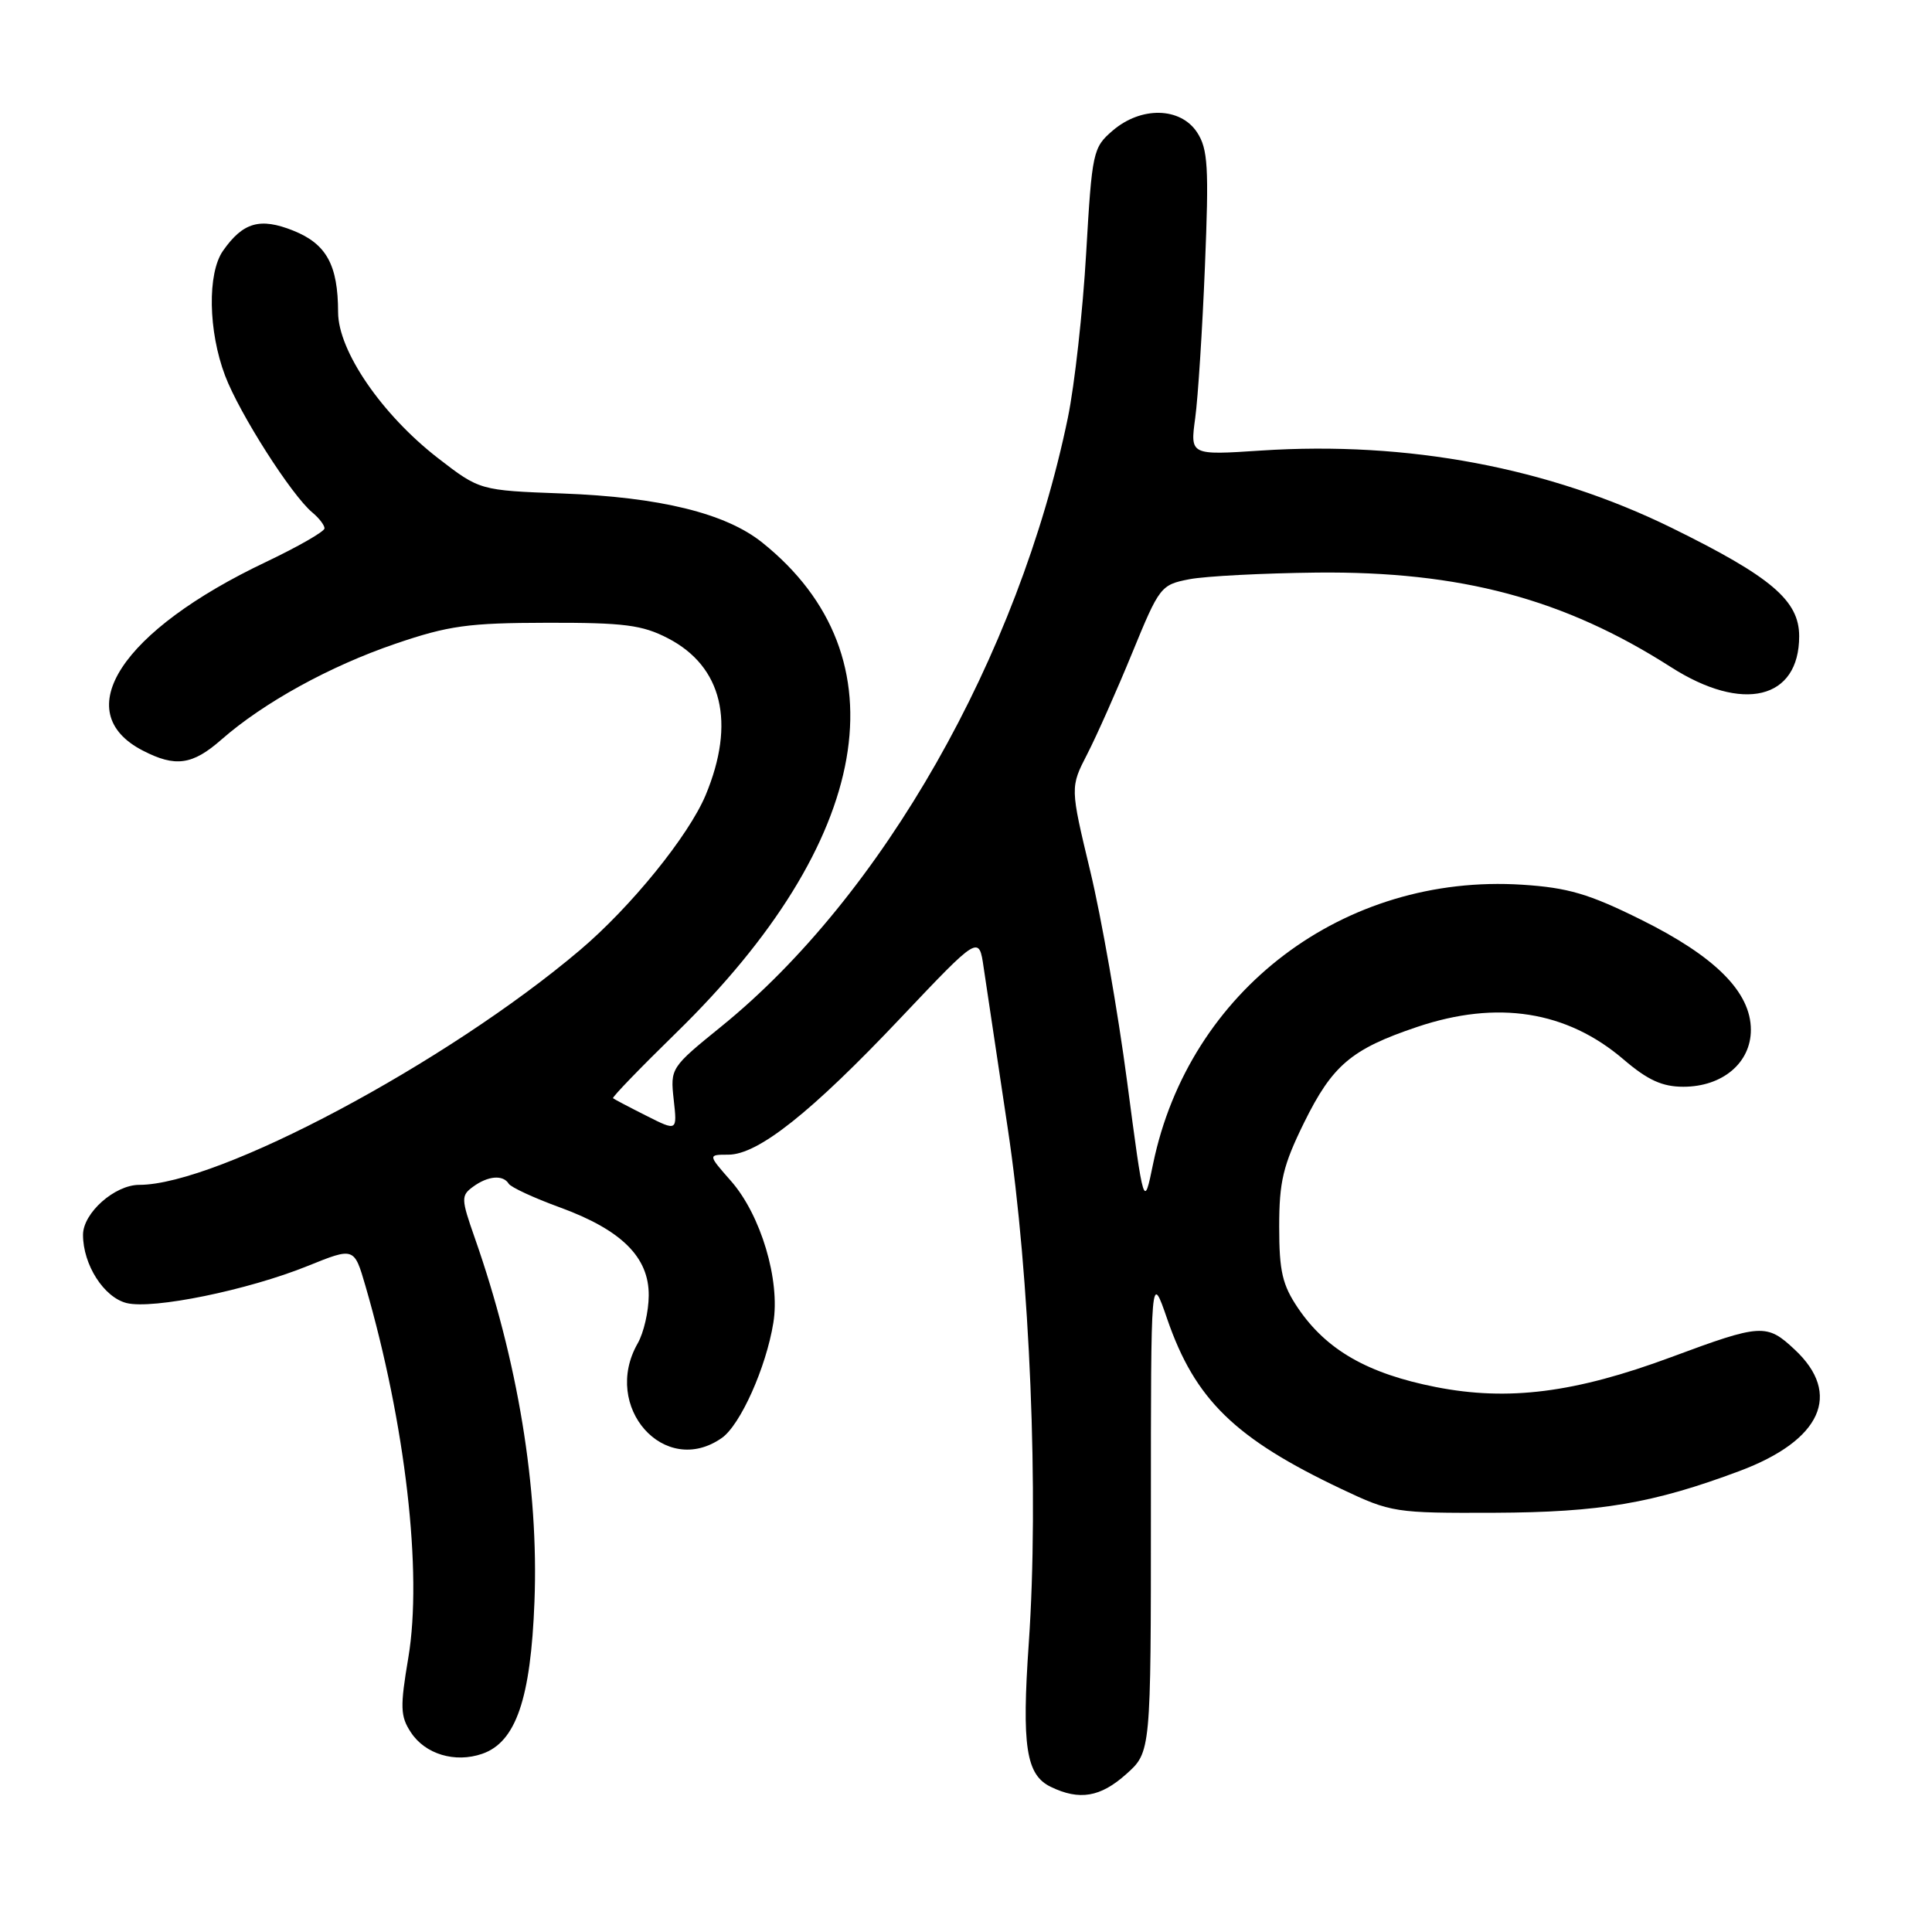 <?xml version="1.0" encoding="UTF-8" standalone="no"?>
<!DOCTYPE svg PUBLIC "-//W3C//DTD SVG 1.1//EN" "http://www.w3.org/Graphics/SVG/1.1/DTD/svg11.dtd" >
<svg xmlns="http://www.w3.org/2000/svg" xmlns:xlink="http://www.w3.org/1999/xlink" version="1.1" viewBox="0 0 256 256">
 <g >
 <path fill="currentColor"
d=" M 149.23 235.08 C 152.50 232.16 152.50 232.16 152.50 200.33 C 152.50 168.50 152.50 168.50 154.67 174.80 C 158.35 185.46 163.63 190.61 177.77 197.31 C 184.33 200.42 184.85 200.50 198.00 200.45 C 212.05 200.39 219.05 199.20 230.49 194.92 C 241.34 190.86 244.13 184.72 237.80 178.82 C 234.10 175.35 233.36 175.40 221.46 179.82 C 208.69 184.56 199.85 185.68 190.25 183.79 C 181.22 182.01 175.76 178.88 172.00 173.34 C 169.92 170.26 169.50 168.47 169.50 162.55 C 169.50 156.55 170.01 154.43 172.79 148.77 C 176.55 141.14 179.06 139.01 187.76 136.08 C 198.41 132.49 207.61 133.94 215.14 140.39 C 218.33 143.12 220.26 144.00 223.05 144.00 C 228.24 144.00 232.00 140.83 232.00 136.46 C 232.00 131.46 227.29 126.74 217.42 121.85 C 210.55 118.44 207.76 117.62 201.71 117.23 C 178.07 115.71 157.54 131.24 152.79 154.22 C 151.57 160.16 151.57 160.16 149.35 143.33 C 148.13 134.07 145.93 121.51 144.46 115.41 C 141.80 104.32 141.80 104.32 144.07 99.91 C 145.32 97.48 148.00 91.45 150.03 86.50 C 153.63 77.72 153.81 77.48 157.61 76.75 C 159.75 76.34 167.35 75.95 174.50 75.87 C 193.54 75.68 207.25 79.34 221.40 88.39 C 230.93 94.49 238.40 92.69 238.40 84.30 C 238.40 79.57 234.70 76.43 221.50 69.94 C 205.22 61.95 186.52 58.43 167.10 59.70 C 157.70 60.32 157.70 60.32 158.37 55.41 C 158.74 52.71 159.32 43.66 159.66 35.29 C 160.20 22.09 160.06 19.75 158.62 17.54 C 156.41 14.18 151.19 14.07 147.42 17.32 C 144.82 19.55 144.70 20.13 143.92 33.57 C 143.48 41.23 142.39 51.03 141.50 55.34 C 134.96 86.99 116.90 118.73 95.58 136.01 C 88.87 141.45 88.81 141.54 89.27 145.71 C 89.74 149.91 89.74 149.91 85.62 147.83 C 83.35 146.69 81.38 145.65 81.23 145.52 C 81.08 145.39 84.83 141.51 89.56 136.89 C 115.63 111.48 119.93 87.04 101.00 71.89 C 96.16 68.01 87.45 65.87 74.53 65.39 C 63.57 64.98 63.57 64.98 58.03 60.70 C 50.59 54.93 44.81 46.50 44.80 41.38 C 44.79 35.11 43.26 32.32 38.86 30.56 C 34.46 28.80 32.20 29.45 29.55 33.23 C 27.46 36.22 27.59 43.89 29.83 49.79 C 31.74 54.82 38.63 65.62 41.39 67.91 C 42.28 68.65 43.00 69.59 43.00 70.01 C 43.00 70.43 39.51 72.43 35.25 74.46 C 16.06 83.57 9.02 94.34 18.91 99.45 C 23.24 101.69 25.50 101.38 29.35 97.99 C 34.93 93.10 43.70 88.27 52.37 85.31 C 59.46 82.89 62.04 82.54 72.50 82.52 C 82.70 82.50 85.10 82.81 88.50 84.57 C 95.71 88.30 97.50 95.76 93.50 105.36 C 91.24 110.75 83.60 120.18 76.84 125.90 C 59.18 140.86 28.88 157.00 18.45 157.00 C 15.20 157.00 11.00 160.73 11.00 163.62 C 11.00 167.58 13.76 171.90 16.77 172.66 C 20.24 173.53 32.83 170.96 40.79 167.74 C 46.93 165.26 46.93 165.26 48.42 170.38 C 53.72 188.63 56.00 208.36 54.11 219.62 C 53.00 226.20 53.04 227.42 54.44 229.54 C 56.33 232.44 60.29 233.63 63.89 232.39 C 68.36 230.85 70.33 225.11 70.82 212.21 C 71.40 197.20 68.61 180.26 62.90 164.00 C 61.09 158.84 61.08 158.42 62.68 157.25 C 64.66 155.80 66.65 155.63 67.41 156.85 C 67.70 157.32 70.74 158.73 74.17 159.98 C 82.36 162.97 86.01 166.59 85.96 171.67 C 85.95 173.78 85.29 176.62 84.50 178.00 C 79.69 186.41 88.06 195.85 95.64 190.54 C 98.10 188.82 101.51 181.21 102.47 175.29 C 103.40 169.64 100.82 161.00 96.87 156.50 C 93.79 153.00 93.79 153.00 96.51 153.00 C 100.45 153.00 107.49 147.41 119.34 134.88 C 129.72 123.92 129.72 123.92 130.34 128.21 C 130.69 130.57 132.12 140.15 133.53 149.50 C 136.48 169.03 137.67 198.20 136.32 217.70 C 135.37 231.39 135.95 235.19 139.24 236.77 C 143.04 238.61 145.82 238.13 149.23 235.08 Z "/>
</g>
</svg>